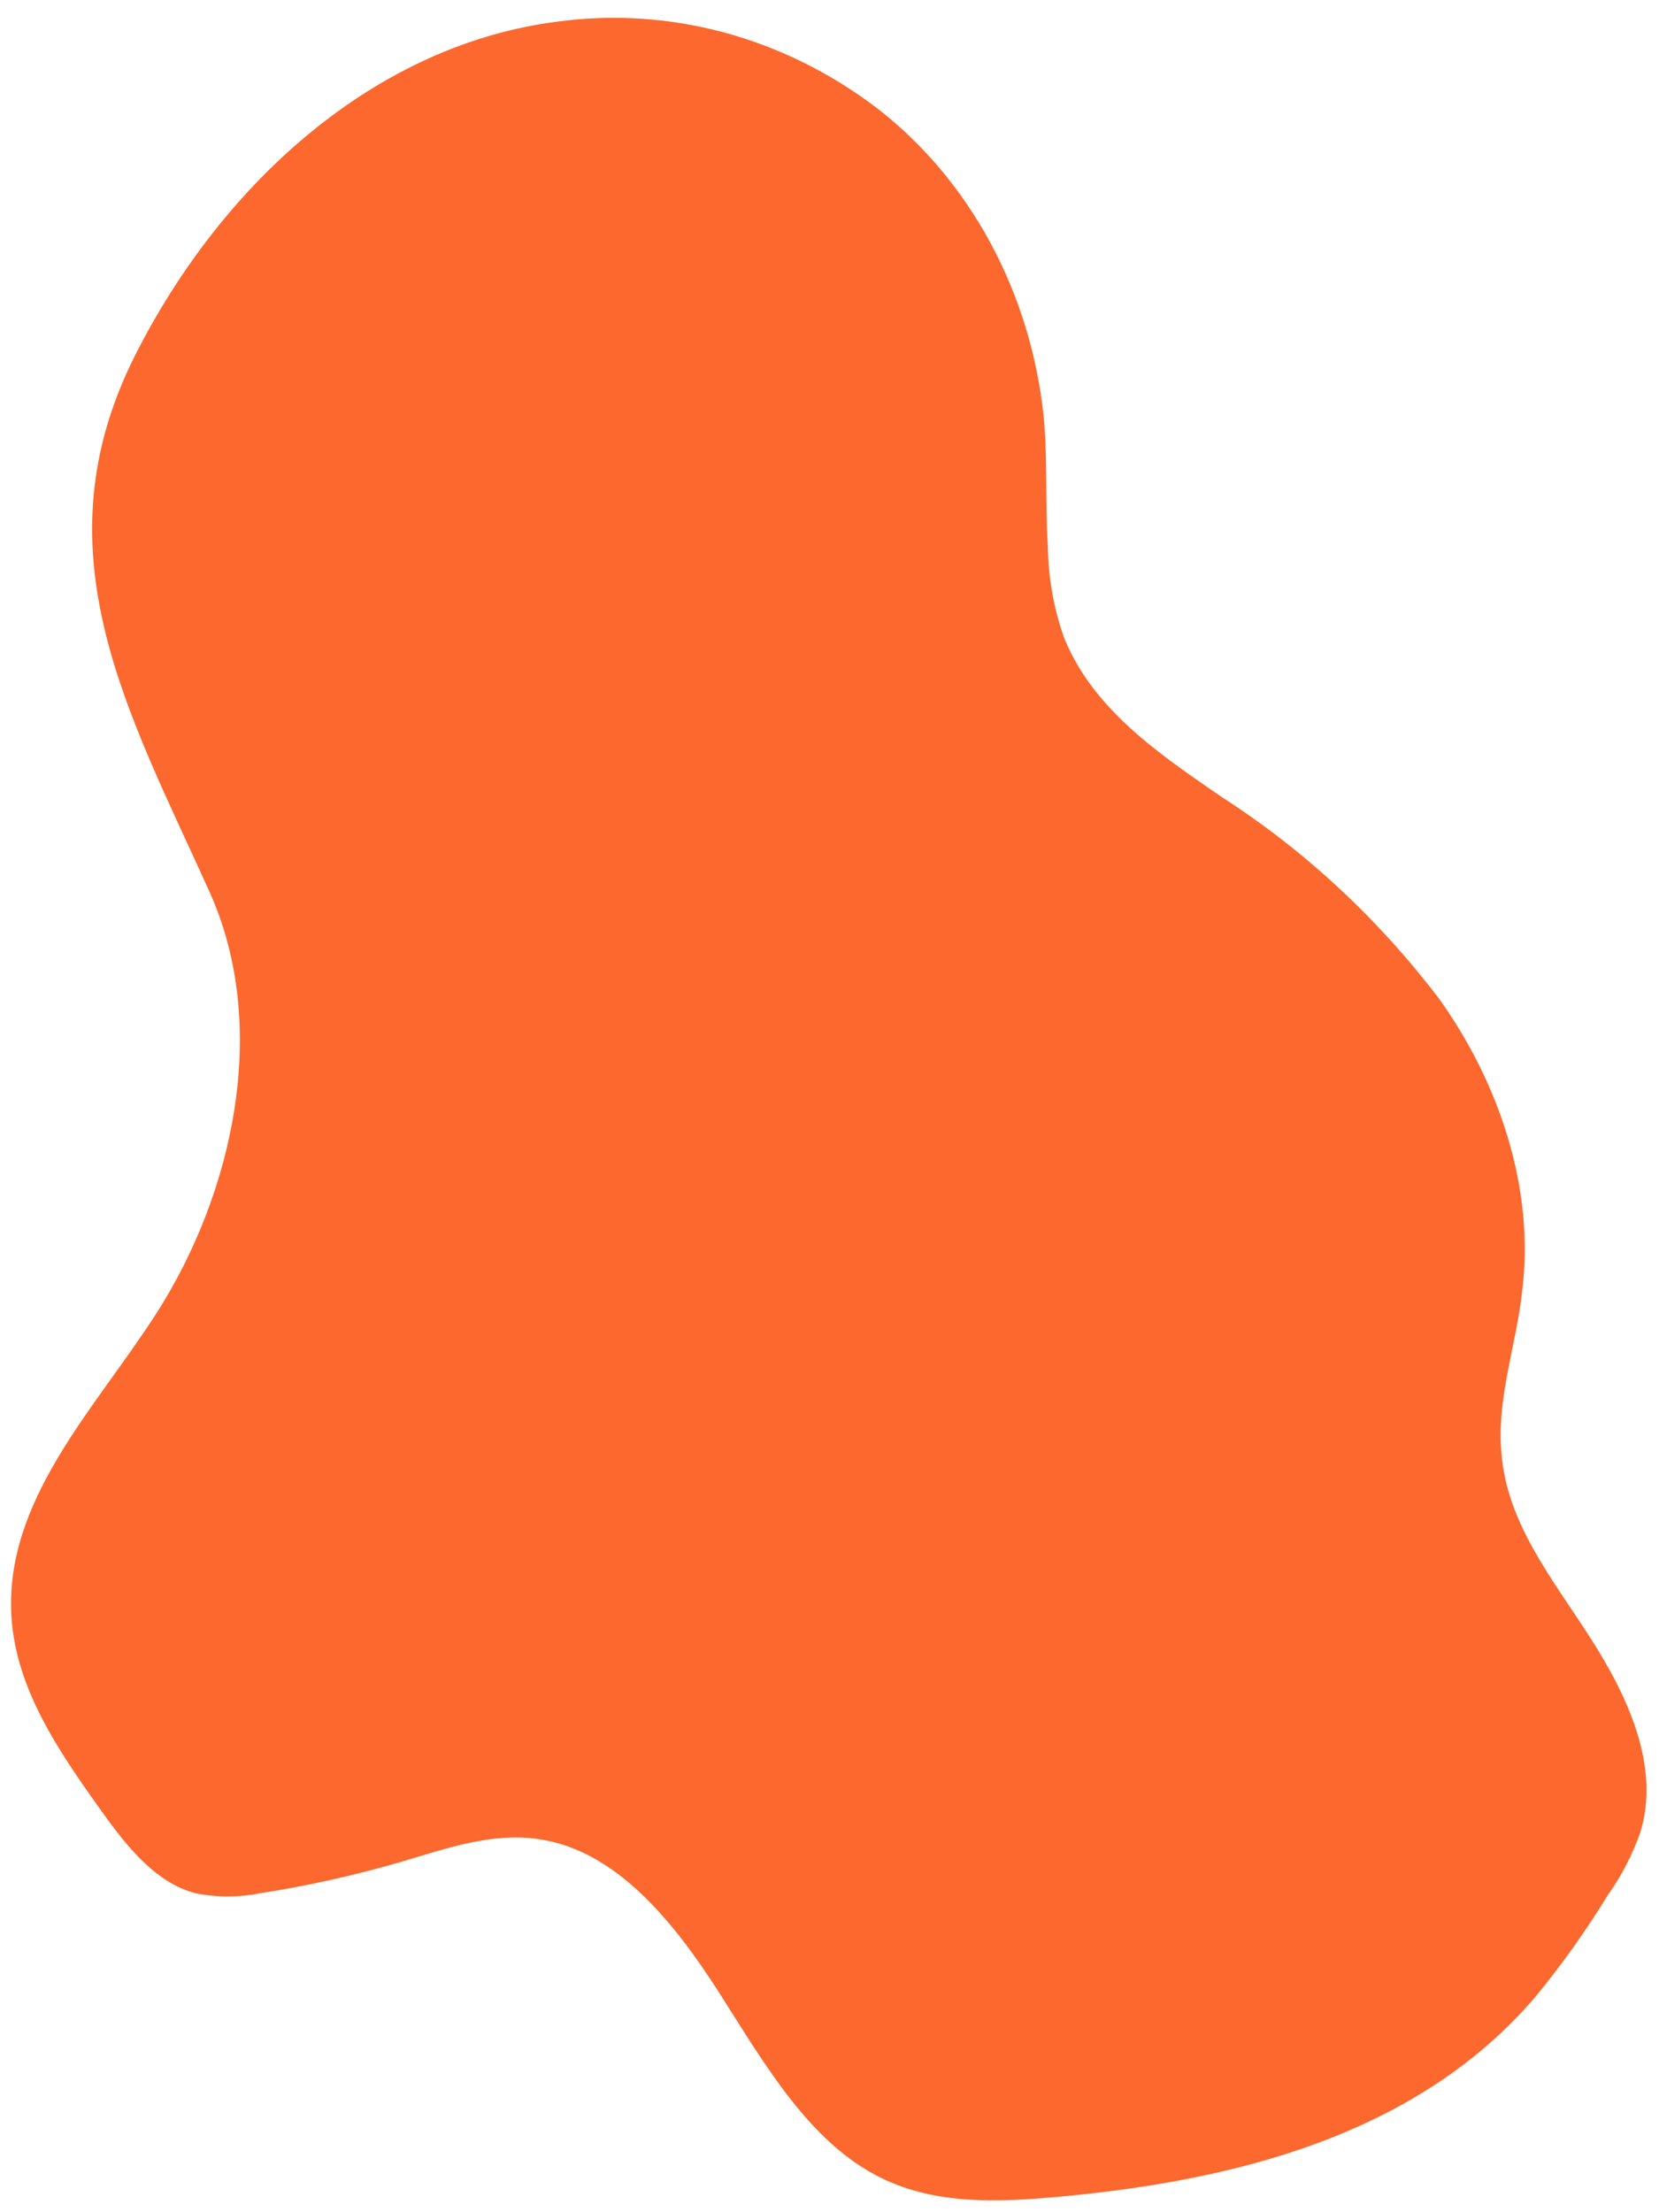 <?xml version="1.0" encoding="UTF-8" standalone="no"?><svg width='69' height='92' viewBox='0 0 69 92' fill='none' xmlns='http://www.w3.org/2000/svg'>
<path d='M43.58 22.691C43.467 20.912 43.579 19.085 43.406 17.316C43.139 14.764 42.384 12.303 41.19 10.094C39.996 7.886 38.391 5.979 36.48 4.501C32.609 1.555 27.889 0.272 23.215 0.895C15.639 1.846 9.275 7.555 5.63 14.756C1.482 22.948 5.361 29.655 8.712 37.085C11.223 42.641 9.743 49.576 6.487 54.647C3.933 58.614 0.158 62.42 0.478 67.272C0.677 70.221 2.392 72.742 4.045 75.073C5.154 76.633 6.392 78.288 8.141 78.736C9.022 78.912 9.926 78.912 10.807 78.736C12.783 78.43 14.741 77.994 16.669 77.432C18.54 76.88 20.462 76.195 22.384 76.481C25.639 76.938 28.046 79.953 29.925 82.893C31.804 85.833 33.657 89.106 36.644 90.571C38.913 91.693 41.51 91.588 43.986 91.36C51.216 90.704 58.879 88.858 63.849 83.055C64.947 81.721 65.957 80.303 66.871 78.812C67.43 78.029 67.882 77.16 68.213 76.234C69.078 73.465 67.693 70.525 66.135 68.099C64.576 65.673 62.671 63.343 62.446 60.431C62.238 58.148 63.069 55.931 63.312 53.667C63.84 49.348 62.307 44.962 59.849 41.528C57.302 38.187 54.25 35.355 50.827 33.156C48.229 31.367 45.458 29.512 44.246 26.496C43.821 25.281 43.595 23.993 43.58 22.691Z' fill='#FC682D'/>
</svg>
